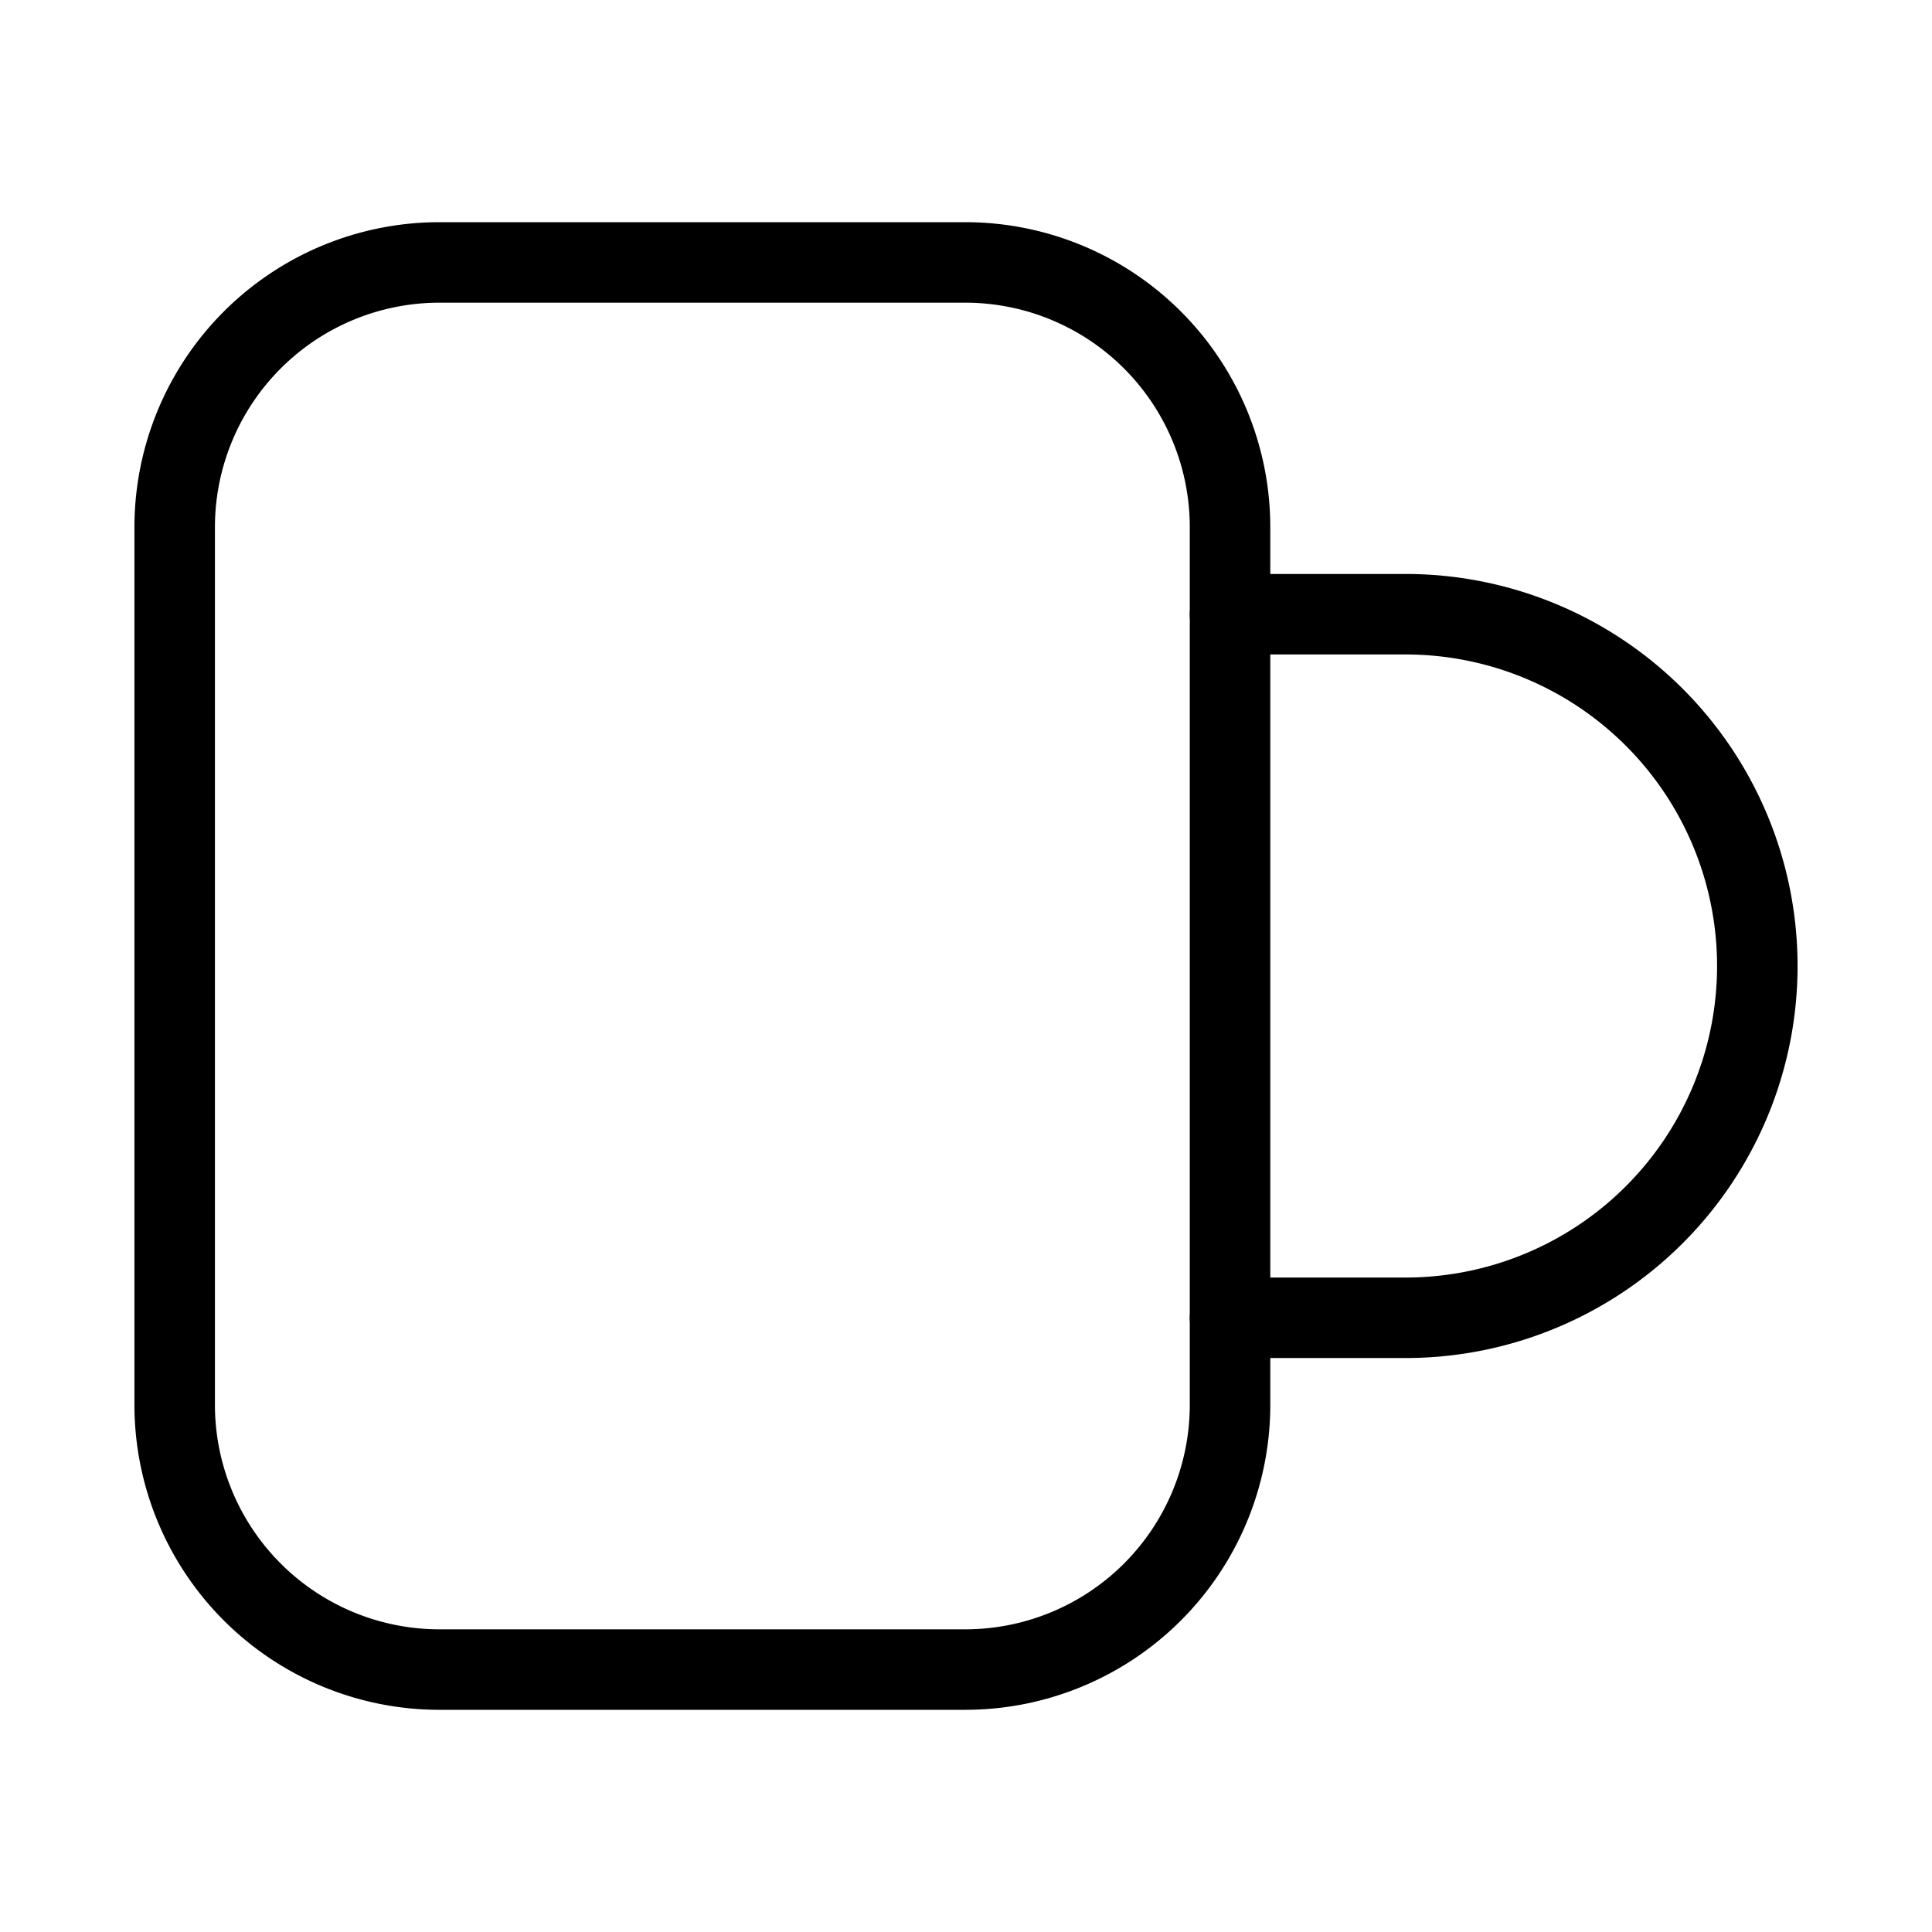 <svg id="Layer_1" data-name="Layer 1" xmlns="http://www.w3.org/2000/svg" xmlns:xlink="http://www.w3.org/1999/xlink" viewBox="0 0 24 24"><defs><style>.cls-1{fill:none;}.cls-2{clip-path:url(#clip-path);}</style><clipPath id="clip-path"><rect class="cls-1" x="0.13" y="0.04" width="24" height="24"/></clipPath></defs><title>mug</title><g class="cls-2"><path d="M12,21.24H5.45a3.79,3.79,0,0,1-3.78-3.78V6.54A3.79,3.79,0,0,1,5.45,2.76H12a3.79,3.79,0,0,1,3.78,3.78V17.46A3.79,3.79,0,0,1,12,21.24ZM5.45,3.76A2.79,2.79,0,0,0,2.67,6.54V17.46a2.79,2.79,0,0,0,2.78,2.78H12a2.79,2.79,0,0,0,2.78-2.78V6.54A2.79,2.79,0,0,0,12,3.76Z"/><path d="M17.46,16.87H15.28a.5.5,0,0,1,0-1h2.18a3.87,3.87,0,0,0,0-7.74H15.28a.5.5,0,1,1,0-1h2.18a4.87,4.87,0,0,1,0,9.74Z"/></g></svg>